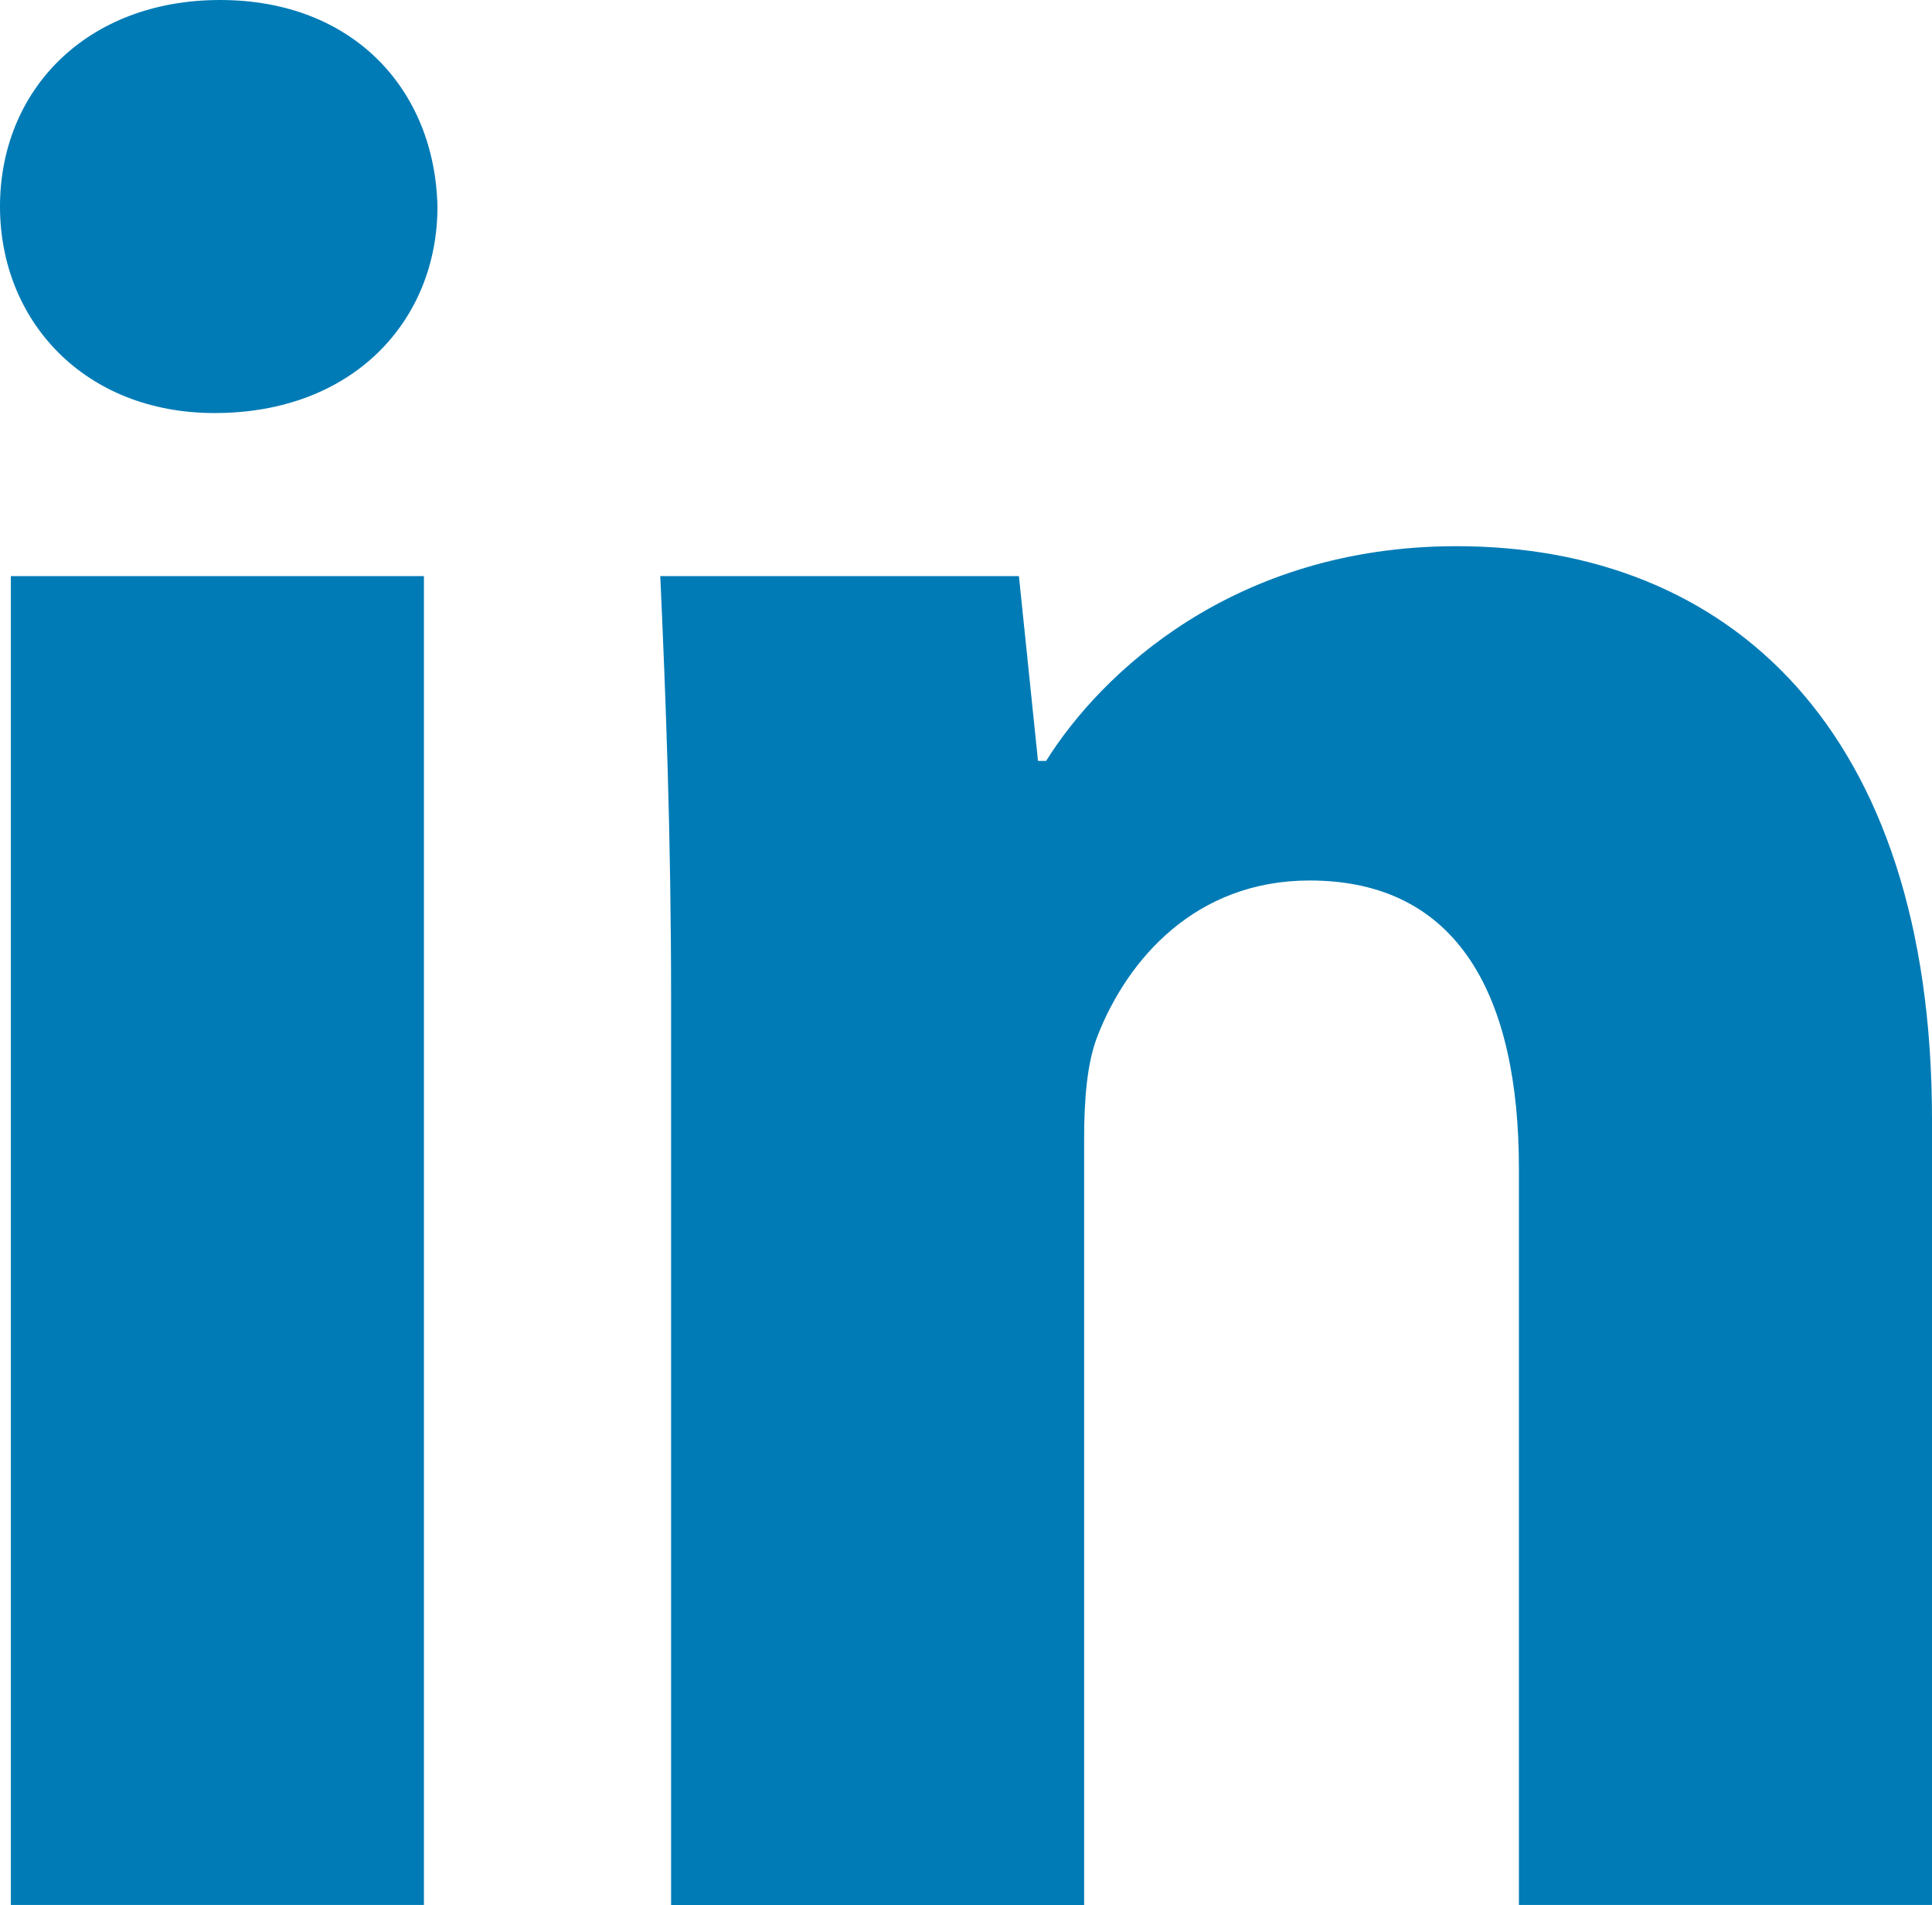 <?xml version="1.0" encoding="utf-8"?>
<!DOCTYPE svg PUBLIC "-//W3C//DTD SVG 1.1//EN" "http://www.w3.org/Graphics/SVG/1.1/DTD/svg11.dtd">
<svg version="1.1" id="Layer_1" xmlns="http://www.w3.org/2000/svg" xmlns:xlink="http://www.w3.org/1999/xlink" x="0px" y="0px"
	 width="90px" height="88.738px" viewBox="0 0 90 88.738" enable-background="new 0 0 90 88.738" xml:space="preserve">
<g>
	<path fill="#007bb6" d="M20.379,9.621c0,5.315-3.924,9.62-10.381,9.62C3.924,19.241,0,14.937,0,9.621C0,4.178,4.051,0,10.252,0
		C16.455,0,20.254,4.178,20.379,9.621z M0.506,88.738V26.837h19.242v61.901H0.506z"/>
	<path fill="#007bb6" d="M31.262,46.584c0-7.721-0.252-14.176-0.504-19.747h16.707l0.889,8.608h0.379
		c2.531-4.053,8.734-10.002,19.115-10.002C80.505,25.443,90,33.926,90,52.153v36.585H70.757V54.433
		c0-7.976-2.785-13.417-9.748-13.417c-5.316,0-8.479,3.67-9.871,7.215c-0.508,1.265-0.635,3.038-0.635,4.811v35.697H31.262V46.584z"
		/>
</g>
</svg>
